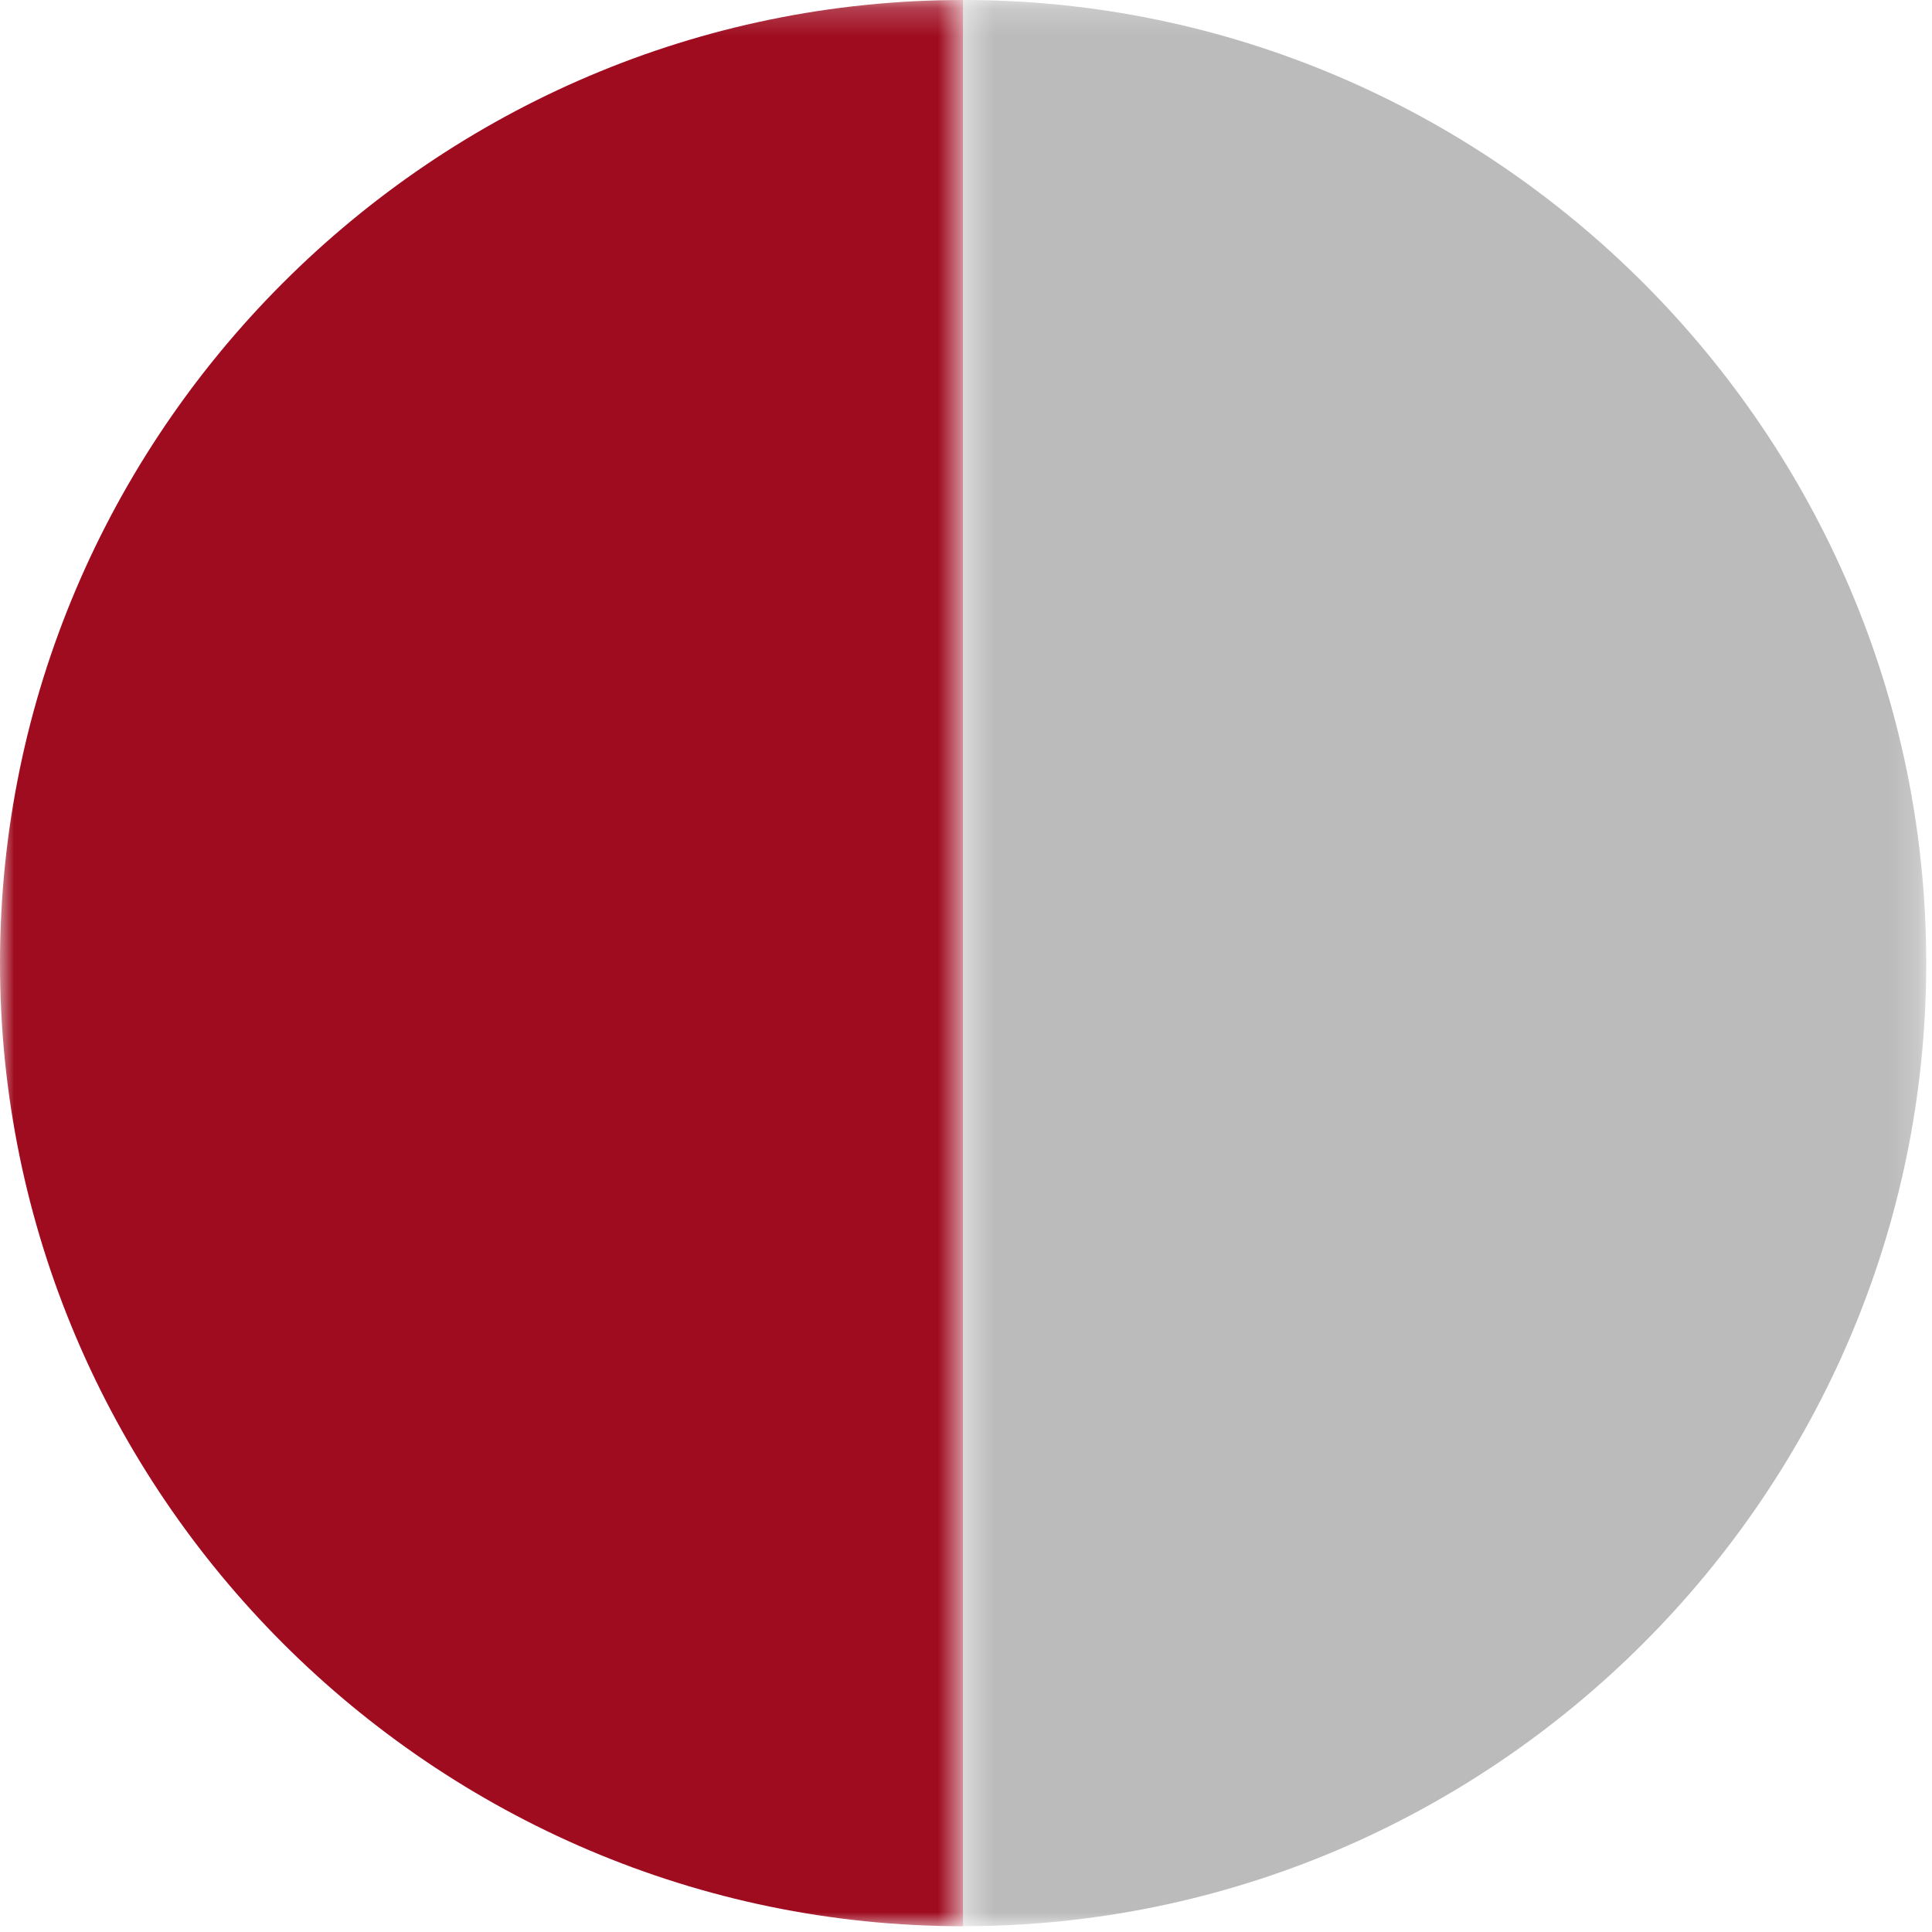 <?xml version="1.0" encoding="UTF-8"?>
<svg width="69px" height="69px" viewBox="0 0 69 69" version="1.1" xmlns="http://www.w3.org/2000/svg" xmlns:xlink="http://www.w3.org/1999/xlink">
    <!-- Generator: Sketch 54.1 (76490) - https://sketchapp.com -->
    <title>Group 7</title>
    <desc>Created with Sketch.</desc>
    <defs>
        <polygon id="path-1" points="0 0.206 34.397 0.206 34.397 69 0 69"></polygon>
        <polygon id="path-3" points="0.397 0.206 34.794 0.206 34.794 68.999 0.397 68.999"></polygon>
    </defs>
    <g id="Page-1" stroke="none" stroke-width="1" fill="none" fill-rule="evenodd">
        <g id="STIBITS-WEBSITE" transform="translate(-847, -1778)">
            <g id="HOW-TO" transform="translate(127, 1777)">
                <g id="Group-18" transform="translate(629, 0)">
                    <g id="Group-21">
                        <g id="Group-20" transform="translate(3, 0)">
                            <g id="Group-7" transform="translate(88, 0)">
                                <g id="Group-3" transform="translate(0, 0.794)">
                                    <mask id="mask-2" fill="white">
                                        <use xlink:href="#path-1"></use>
                                    </mask>
                                    <g id="Clip-2"></g>
                                    <path d="M0,34.603 C0,53.522 15.479,69 34.397,69 L34.397,0.206 C15.479,0.206 0,15.684 0,34.603" id="Fill-1" fill="#9F0C20" mask="url(#mask-2)"></path>
                                </g>
                                <g id="Group-6" transform="translate(34, 0.794)">
                                    <mask id="mask-4" fill="white">
                                        <use xlink:href="#path-3"></use>
                                    </mask>
                                    <g id="Clip-5"></g>
                                    <path d="M0.397,0.205 L0.397,68.999 C19.315,68.999 34.794,53.521 34.794,34.602 C34.794,15.684 19.315,0.205 0.397,0.205" id="Fill-4" fill="#BBBBBC" mask="url(#mask-4)"></path>
                                </g>
                            </g>
                        </g>
                    </g>
                </g>
            </g>
        </g>
    </g>
</svg>